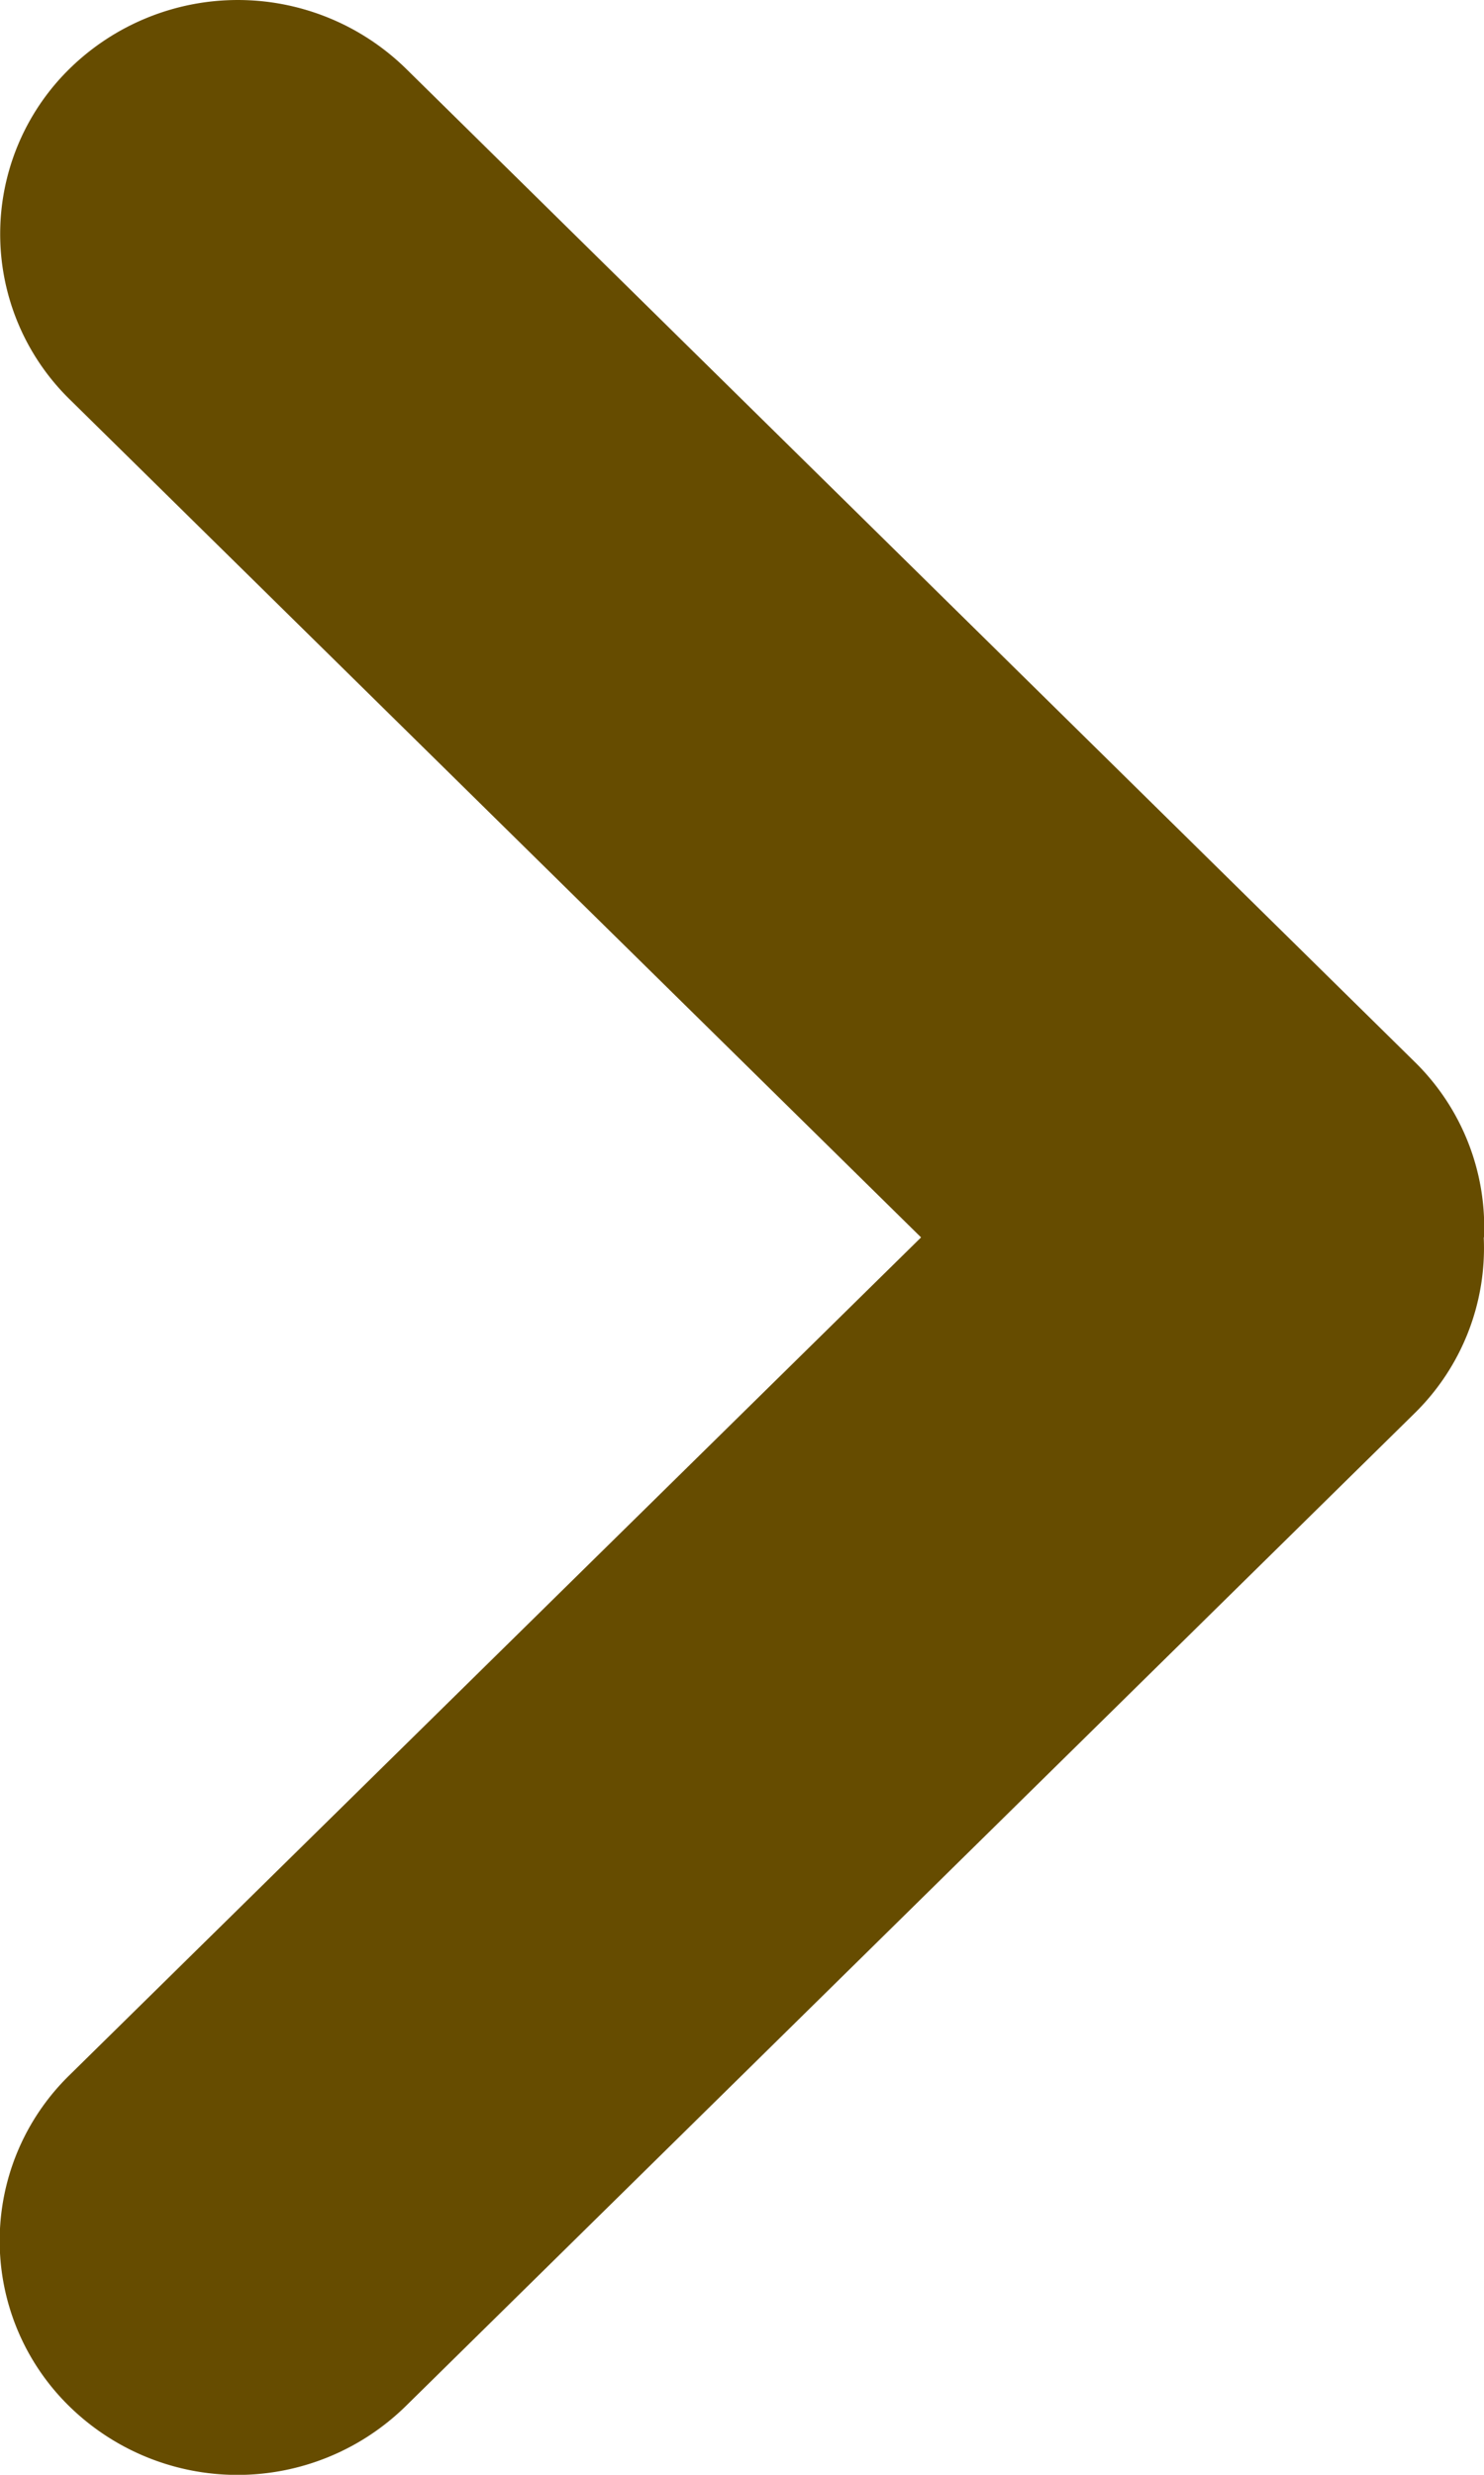 <svg width="6" height="10" xmlns="http://www.w3.org/2000/svg"><path d="M5.999 5a.935.935 0 01-.28.711L1.64 9.723a.972.972 0 01-1.36 0 .935.935 0 010-1.337L3.724 5 .282 1.614a.935.935 0 010-1.337.972.972 0 011.359 0l4.077 4.012A.935.935 0 016 5z" fill="#664C00" fill-rule="nonzero"/></svg>
